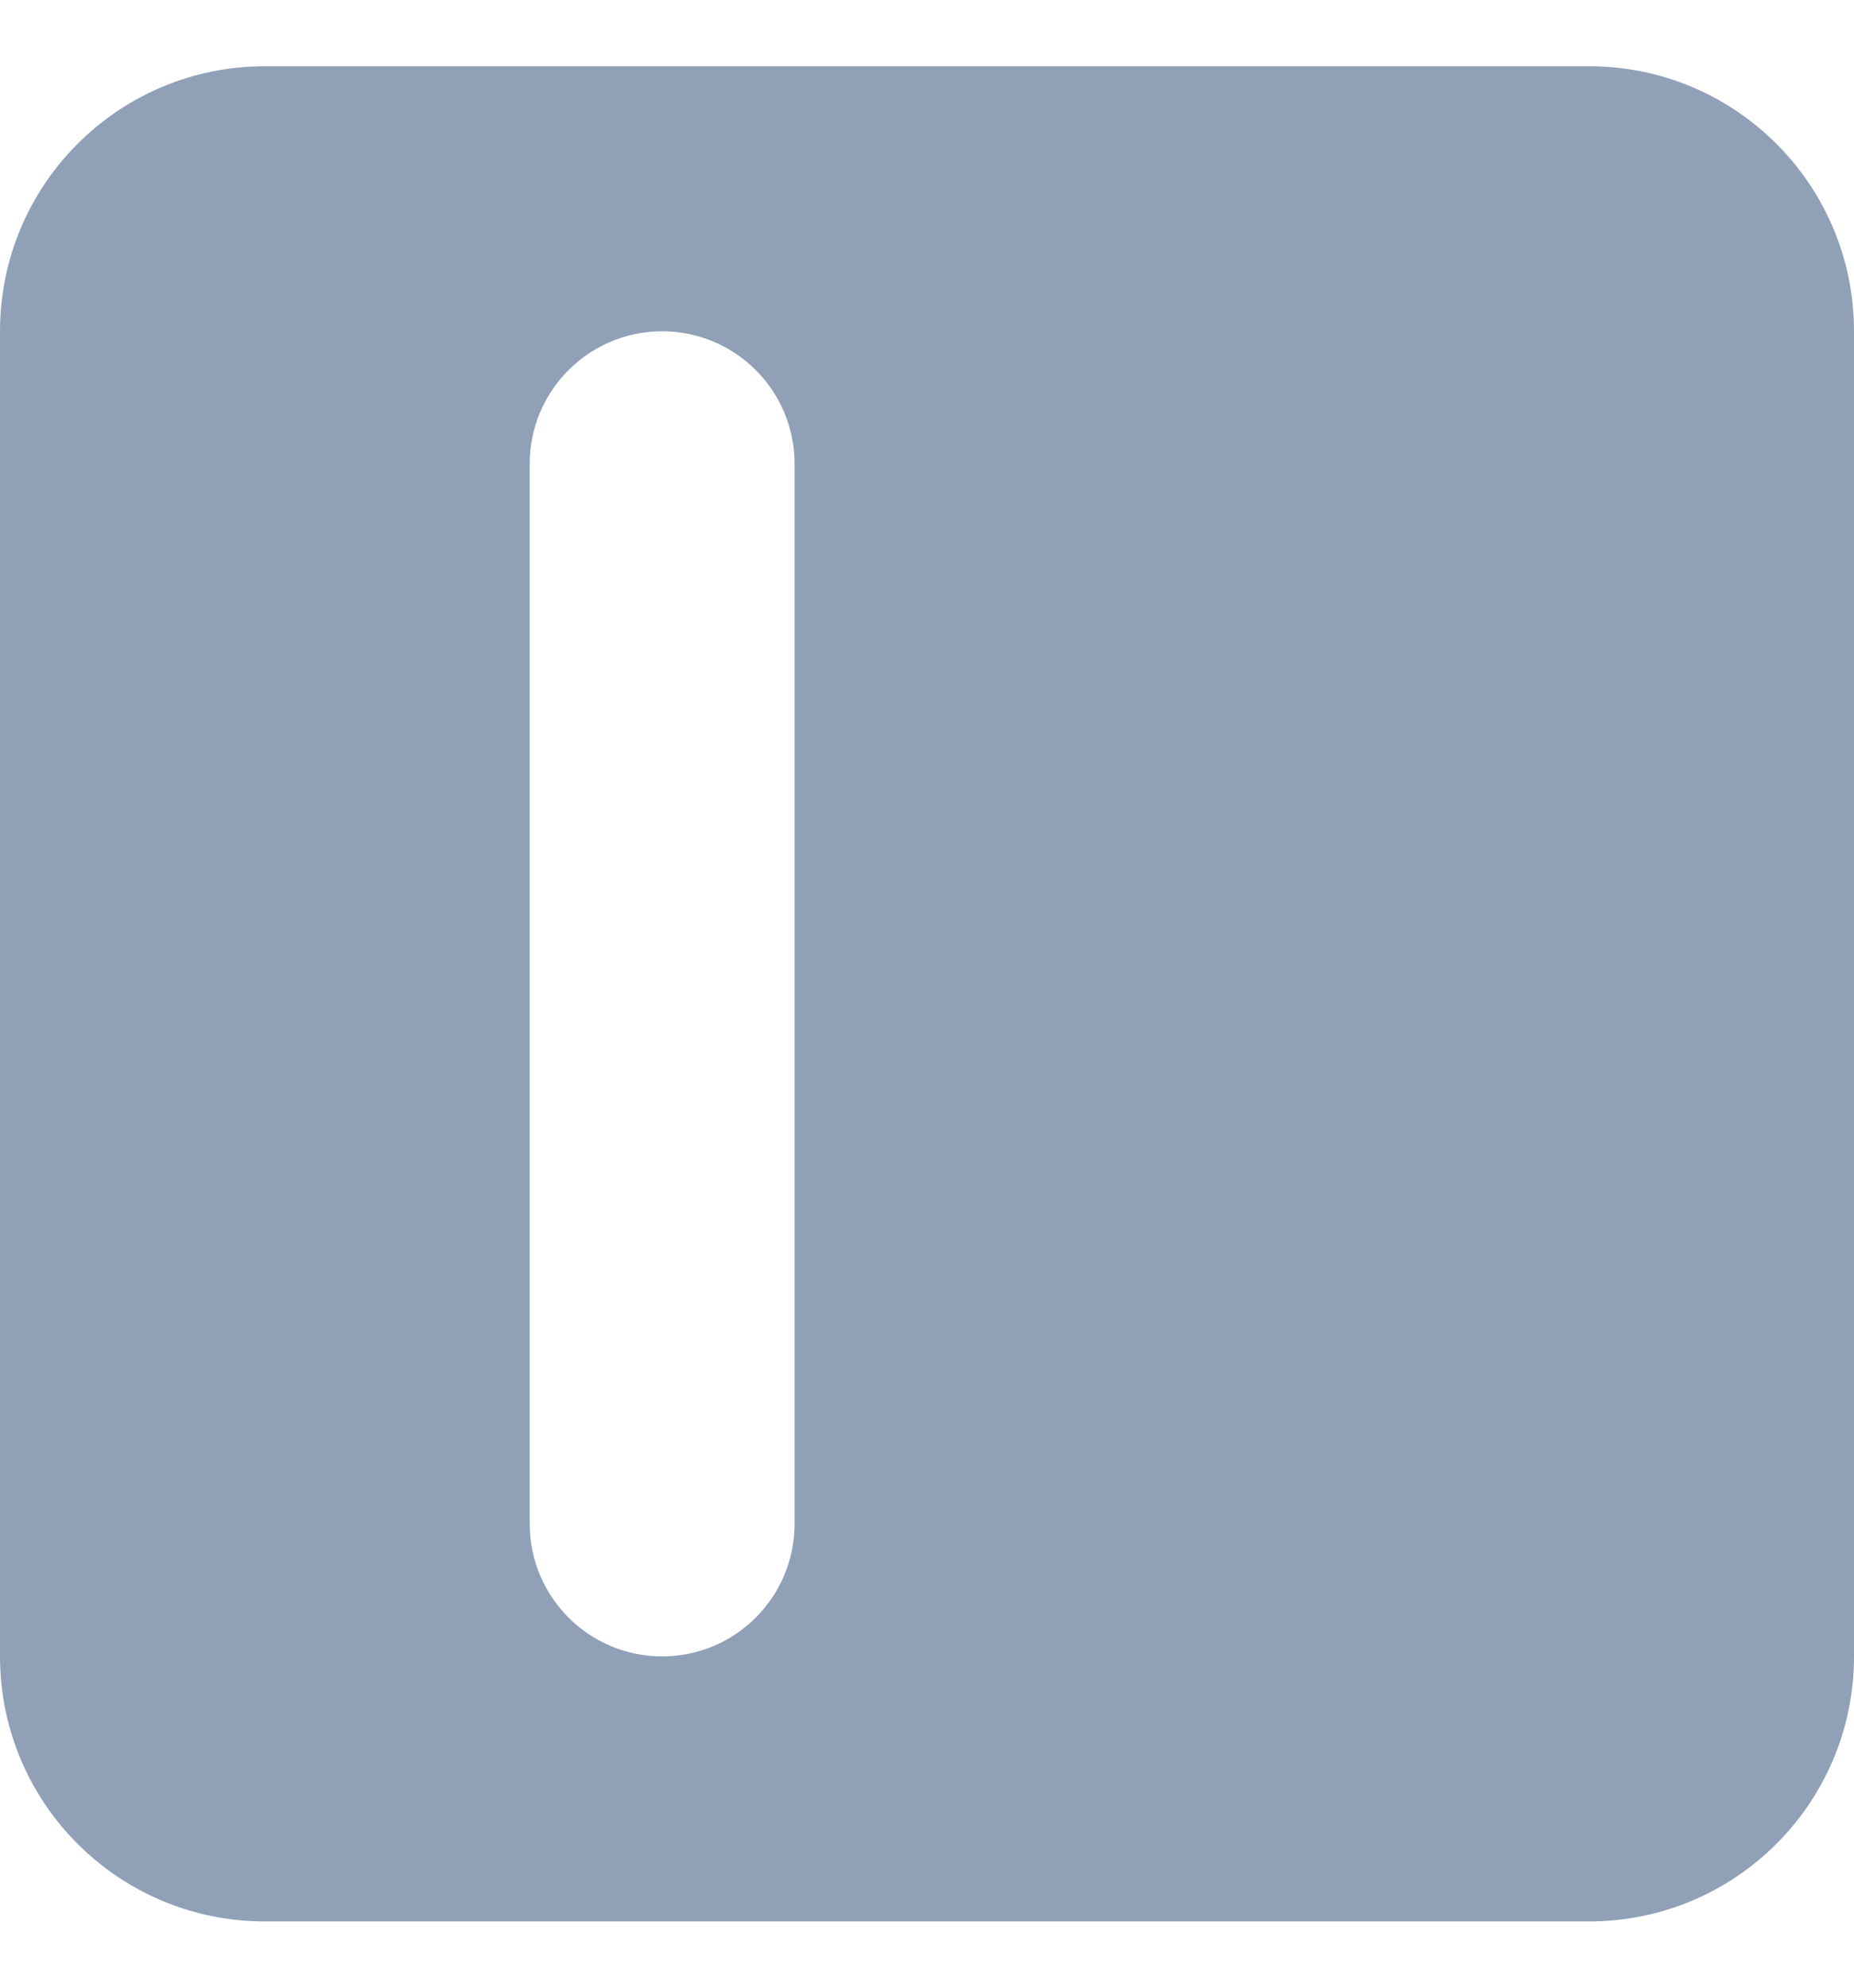 <svg width="14" height="15" viewBox="0 0 14 15" fill="none" xmlns="http://www.w3.org/2000/svg">
<g clip-path="url(#clip0_16_2306)">
<path fill-rule="evenodd" clip-rule="evenodd" d="M2 0.5C0.895 0.5 0 1.395 0 2.5V12.5C0 13.605 0.895 14.5 2 14.5H12C13.105 14.5 14 13.605 14 12.5V2.5C14 1.395 13.105 0.5 12 0.5H2ZM5 2.5C4.448 2.5 4 2.948 4 3.5V11.5C4 12.052 4.448 12.5 5 12.5C5.552 12.5 6 12.052 6 11.5V3.5C6 2.948 5.552 2.5 5 2.5Z" fill="#90A0B7"/>
</g>
<defs>
<clipPath id="clip0_16_2306">
<rect width="14" height="14" fill="white" transform="translate(0 0.5)"/>
</clipPath>
</defs>
</svg>
